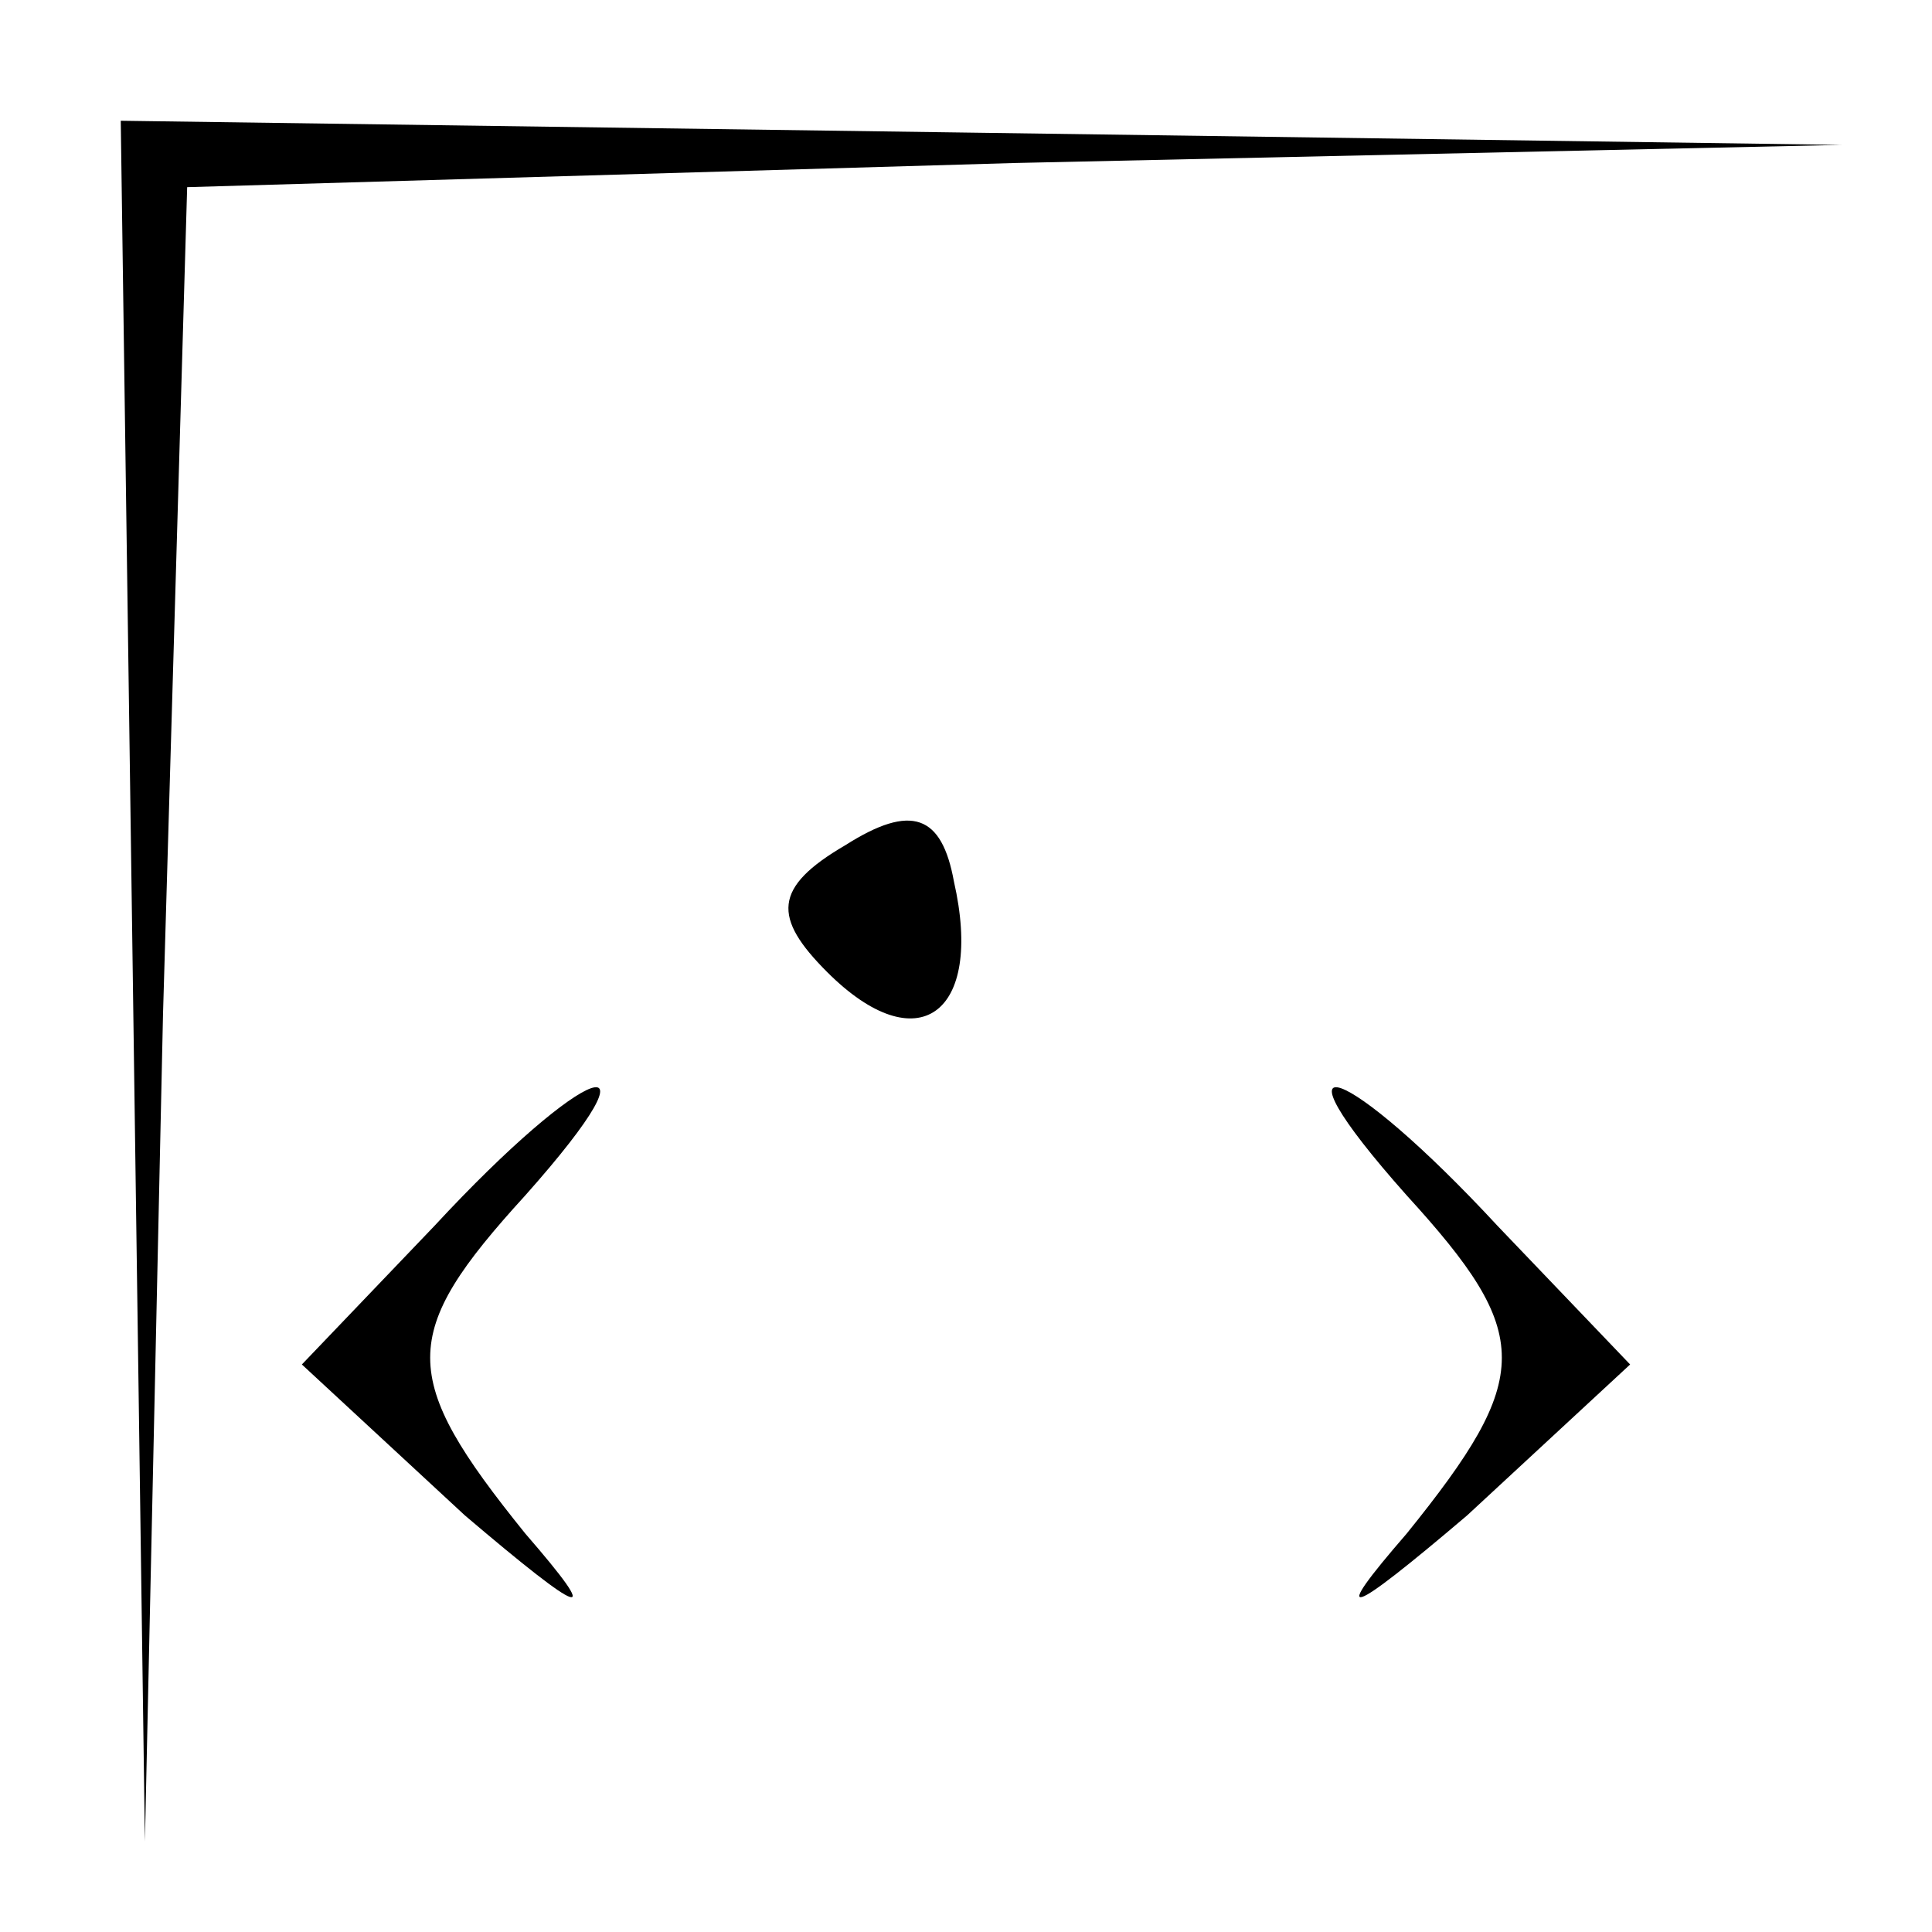 <?xml version="1.0" standalone="no"?>
<!DOCTYPE svg PUBLIC "-//W3C//DTD SVG 20010904//EN"
 "http://www.w3.org/TR/2001/REC-SVG-20010904/DTD/svg10.dtd">
<svg version="1.0" xmlns="http://www.w3.org/2000/svg"
 width="32pt" height="32pt" viewBox="0 0 32 32"
 preserveAspectRatio="xMidYMid meet">
<g transform="translate(0,32) scale(0.1,-0.1)"
fill="#000000" stroke="none">
<path fill="#000000" stroke="none" d="M22 158 l2 -143 3 137 4 137 137 4 137
3 -142 2 -143 2 2 -142z"/>
<path fill="#000000" stroke="none" d="M140 180 c-12 -7 -12 -12 -3 -21 15
-15 26 -7 21 15 -2 11 -7 13 -18 6z"/>
<path fill="#000000" stroke="none" d="M72 117 l-22 -23 27 -25 c20 -17 23
-18 10 -3 -21 26 -21 33 0 56 24 27 10 22 -15 -5z"/>
<path fill="#000000" stroke="none" d="M233 122 c21 -23 21 -30 0 -56 -13 -15
-10 -14 10 3 l27 25 -22 23 c-25 27 -39 32 -15 5z"/>
</g>
</svg>
